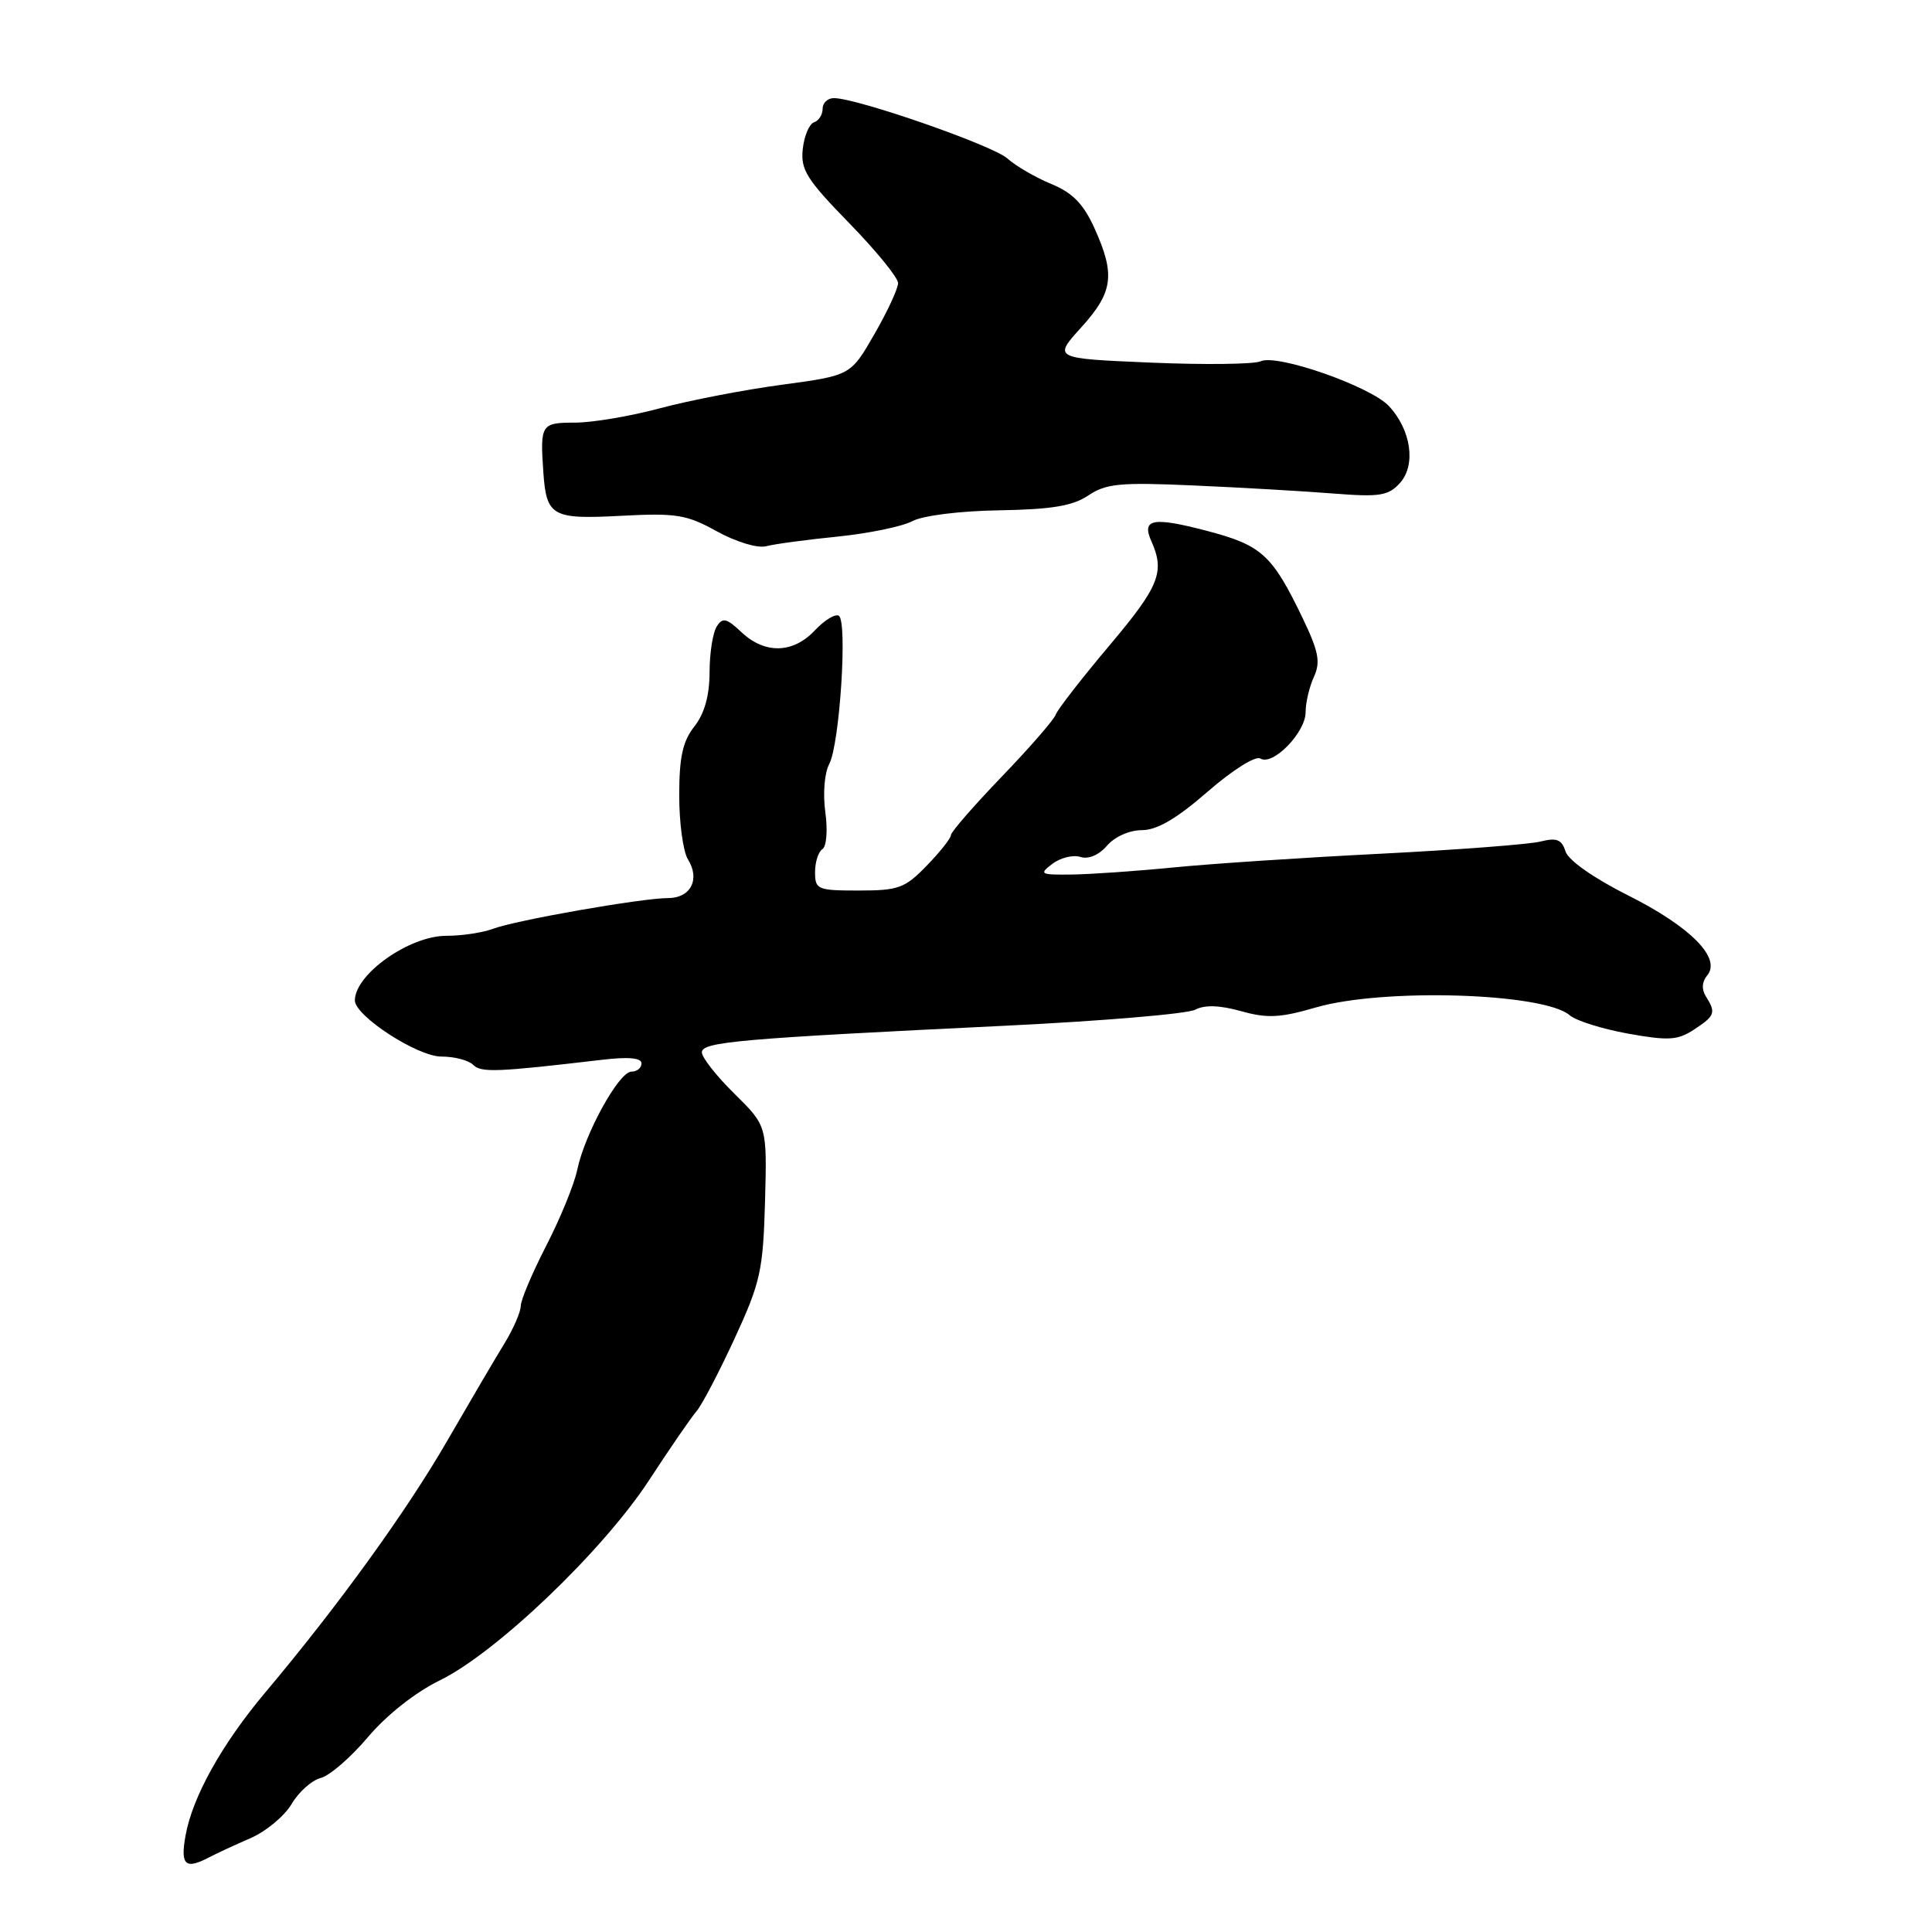 <?xml version="1.0" encoding="UTF-8" standalone="no"?>
<!DOCTYPE svg PUBLIC "-//W3C//DTD SVG 1.1//EN" "http://www.w3.org/Graphics/SVG/1.1/DTD/svg11.dtd" >
<svg xmlns="http://www.w3.org/2000/svg" xmlns:xlink="http://www.w3.org/1999/xlink" version="1.1" viewBox="0 0 256 256">
 <g >
 <path fill="currentColor"
d=" M 27.76 246.08 C 28.72 245.58 31.17 244.44 33.21 243.56 C 35.25 242.67 37.69 240.64 38.64 239.04 C 39.58 237.44 41.32 235.89 42.50 235.59 C 43.68 235.29 46.49 232.86 48.75 230.18 C 51.23 227.25 55.03 224.24 58.29 222.65 C 65.78 218.98 79.86 205.52 85.97 196.19 C 88.73 191.96 91.58 187.82 92.29 187.00 C 93.00 186.18 95.27 181.84 97.34 177.36 C 100.77 169.91 101.11 168.37 101.37 159.21 C 101.64 149.19 101.64 149.19 97.32 144.93 C 94.94 142.59 93.00 140.12 93.00 139.44 C 93.00 138.05 97.97 137.62 133.50 135.90 C 146.15 135.28 157.34 134.34 158.37 133.79 C 159.63 133.13 161.59 133.19 164.44 133.98 C 167.92 134.96 169.63 134.87 174.37 133.49 C 183.29 130.90 204.58 131.56 208.00 134.53 C 208.82 135.25 212.30 136.34 215.72 136.96 C 221.09 137.92 222.30 137.85 224.47 136.42 C 227.25 134.60 227.40 134.19 226.04 132.03 C 225.45 131.10 225.51 130.09 226.22 129.24 C 228.11 126.95 224.01 122.80 215.74 118.65 C 211.16 116.35 207.82 114.00 207.44 112.82 C 206.94 111.24 206.27 110.97 204.16 111.50 C 202.70 111.88 193.18 112.60 183.00 113.12 C 172.82 113.63 160.45 114.45 155.50 114.94 C 150.55 115.43 144.47 115.85 142.00 115.88 C 137.83 115.93 137.64 115.83 139.45 114.46 C 140.52 113.65 142.19 113.24 143.16 113.55 C 144.23 113.89 145.61 113.30 146.68 112.06 C 147.70 110.87 149.66 110.00 151.30 110.00 C 153.30 110.00 155.91 108.48 160.02 104.90 C 163.33 102.02 166.37 100.11 167.01 100.51 C 168.65 101.52 173.00 97.06 173.00 94.37 C 173.00 93.12 173.49 91.01 174.10 89.69 C 175.00 87.71 174.73 86.33 172.60 81.89 C 168.54 73.46 167.19 72.24 159.80 70.31 C 152.75 68.47 151.24 68.76 152.56 71.71 C 154.38 75.78 153.62 77.68 147.03 85.50 C 143.32 89.90 140.11 94.04 139.89 94.69 C 139.68 95.34 136.46 99.04 132.75 102.90 C 129.04 106.76 126.00 110.25 126.00 110.66 C 126.00 111.07 124.56 112.89 122.80 114.70 C 119.91 117.69 119.06 118.00 113.80 118.00 C 108.32 118.00 108.00 117.87 108.00 115.56 C 108.00 114.22 108.44 112.85 108.97 112.52 C 109.52 112.18 109.69 110.01 109.36 107.61 C 109.02 105.16 109.25 102.40 109.88 101.23 C 111.26 98.64 112.32 82.31 111.15 81.59 C 110.68 81.30 109.25 82.17 107.97 83.53 C 105.09 86.60 101.36 86.69 98.26 83.78 C 96.25 81.89 95.75 81.78 94.96 83.03 C 94.45 83.84 94.02 86.58 94.02 89.12 C 94.01 92.20 93.34 94.57 92.00 96.27 C 90.46 98.23 90.00 100.33 90.00 105.42 C 90.00 109.05 90.52 112.86 91.16 113.88 C 92.80 116.51 91.52 119.00 88.53 119.00 C 85.06 119.00 68.28 121.94 65.30 123.08 C 63.96 123.58 61.19 124.00 59.13 124.00 C 54.25 124.00 47.07 129.06 47.02 132.54 C 46.98 134.59 55.30 140.00 58.48 140.00 C 60.20 140.00 62.09 140.49 62.70 141.10 C 63.75 142.15 65.79 142.07 79.75 140.43 C 83.27 140.01 85.00 140.17 85.00 140.90 C 85.00 141.51 84.40 142.00 83.66 142.00 C 82.02 142.00 77.48 150.22 76.49 155.00 C 76.09 156.93 74.24 161.45 72.38 165.06 C 70.52 168.68 69.00 172.28 69.00 173.06 C 68.99 173.85 68.03 176.07 66.85 178.00 C 65.66 179.93 62.23 185.78 59.21 191.00 C 53.83 200.30 44.81 212.78 35.15 224.26 C 29.38 231.13 25.49 238.11 24.58 243.25 C 23.88 247.17 24.56 247.77 27.76 246.08 Z  M 111.00 71.10 C 115.12 70.68 119.58 69.76 120.90 69.05 C 122.28 68.32 127.19 67.70 132.40 67.62 C 139.36 67.50 142.14 67.04 144.21 65.65 C 146.56 64.07 148.41 63.89 158.21 64.33 C 164.42 64.60 172.70 65.08 176.62 65.39 C 182.83 65.88 183.96 65.70 185.50 64.00 C 187.65 61.62 186.99 56.97 184.04 53.81 C 181.61 51.20 169.21 46.86 167.05 47.87 C 166.20 48.27 159.66 48.35 152.52 48.05 C 139.54 47.50 139.54 47.50 143.27 43.38 C 147.51 38.70 147.81 36.39 145.01 30.21 C 143.55 27.00 142.11 25.53 139.28 24.37 C 137.20 23.51 134.60 22.00 133.50 21.01 C 131.58 19.27 113.55 13.00 110.49 13.00 C 109.67 13.00 109.00 13.64 109.00 14.42 C 109.00 15.20 108.49 16.00 107.86 16.21 C 107.23 16.42 106.56 18.01 106.37 19.75 C 106.07 22.48 106.89 23.79 112.51 29.55 C 116.08 33.21 119.00 36.79 119.00 37.51 C 119.00 38.23 117.59 41.28 115.86 44.28 C 112.72 49.75 112.72 49.75 103.61 50.98 C 98.60 51.65 91.32 53.06 87.44 54.10 C 83.55 55.15 78.49 56.00 76.19 56.00 C 71.71 56.00 71.56 56.23 71.99 62.50 C 72.40 68.41 73.12 68.83 82.23 68.35 C 89.63 67.96 90.97 68.18 95.00 70.41 C 97.54 71.81 100.37 72.67 101.50 72.38 C 102.60 72.09 106.88 71.51 111.00 71.10 Z "/>
</g>
</svg>